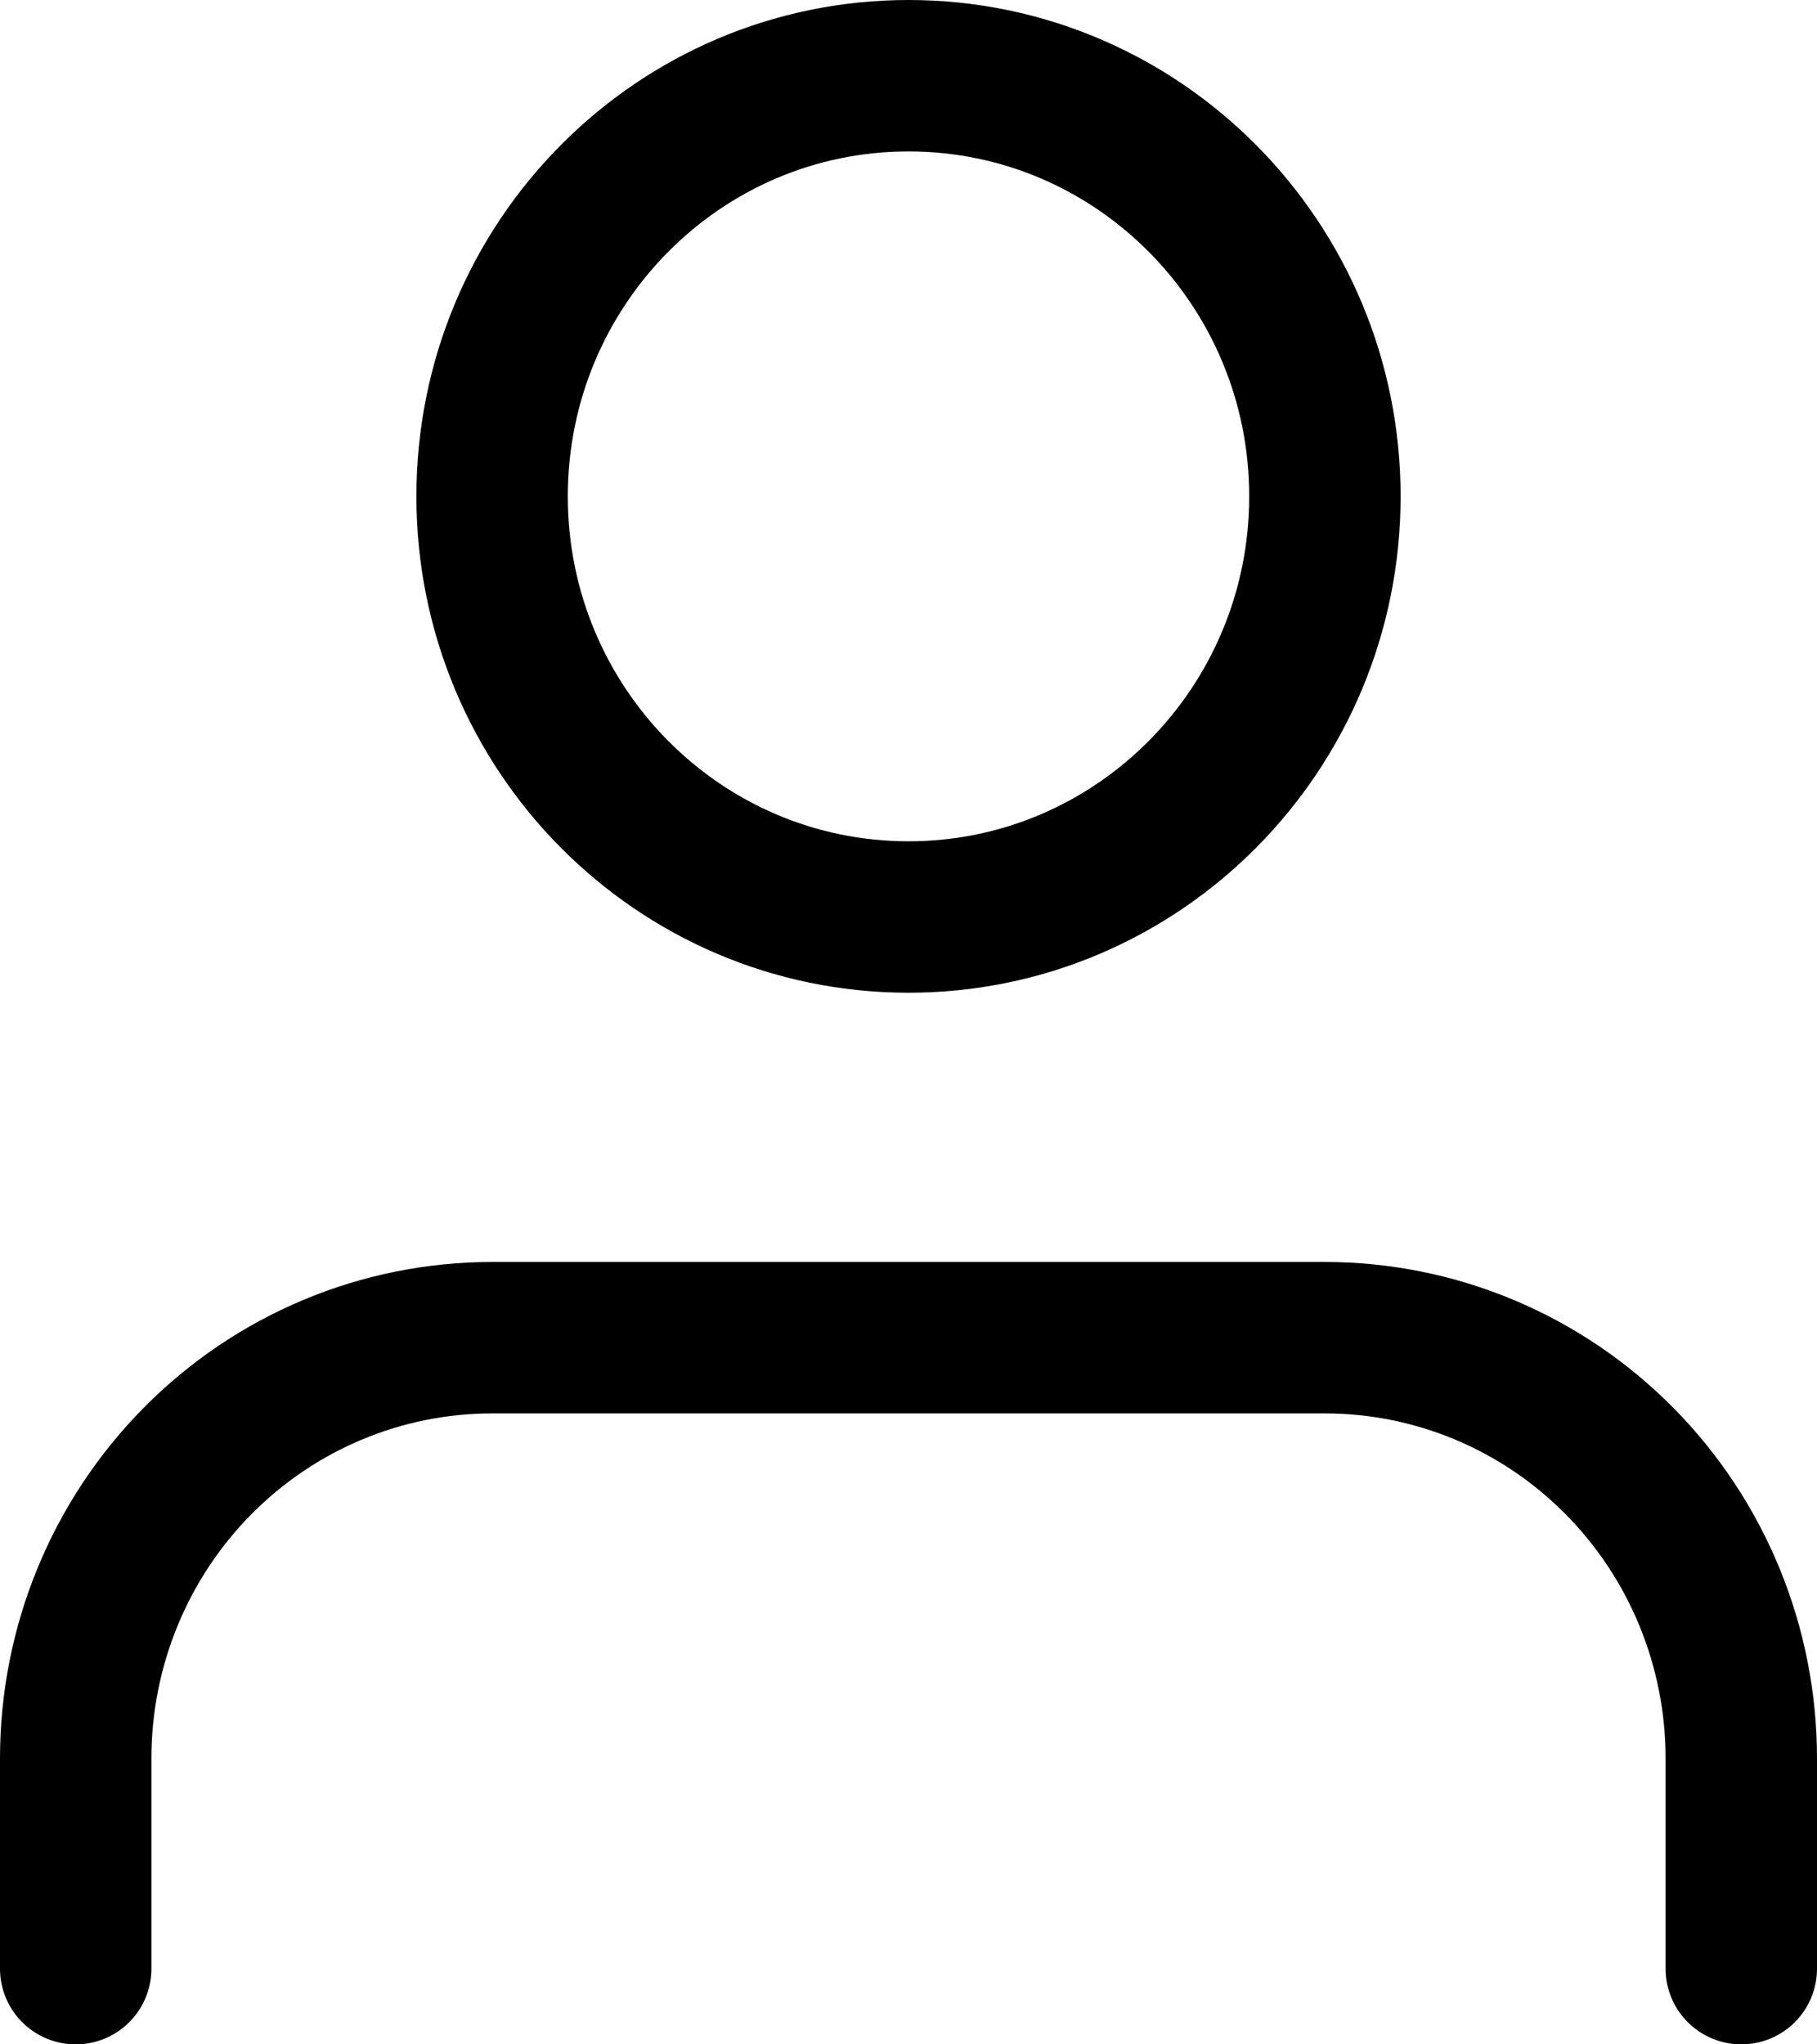 <svg width="24" height="27" viewBox="0 0 24 27" fill="none" xmlns="http://www.w3.org/2000/svg">
<path d="M23 26V23.222C23 21.749 22.421 20.336 21.389 19.294C20.358 18.252 18.959 17.667 17.5 17.667H6.5C5.041 17.667 3.642 18.252 2.611 19.294C1.579 20.336 1 21.749 1 23.222V26" stroke="currentColor" stroke-width="2" stroke-linecap="round" stroke-linejoin="round" fill="none"/>
<path d="M12 12.111C15.038 12.111 17.5 9.624 17.5 6.556C17.5 3.487 15.038 1 12 1C8.962 1 6.5 3.487 6.5 6.556C6.5 9.624 8.962 12.111 12 12.111Z" stroke="currentColor" stroke-width="2" stroke-linecap="round" stroke-linejoin="round" fill="none"/>
</svg>
